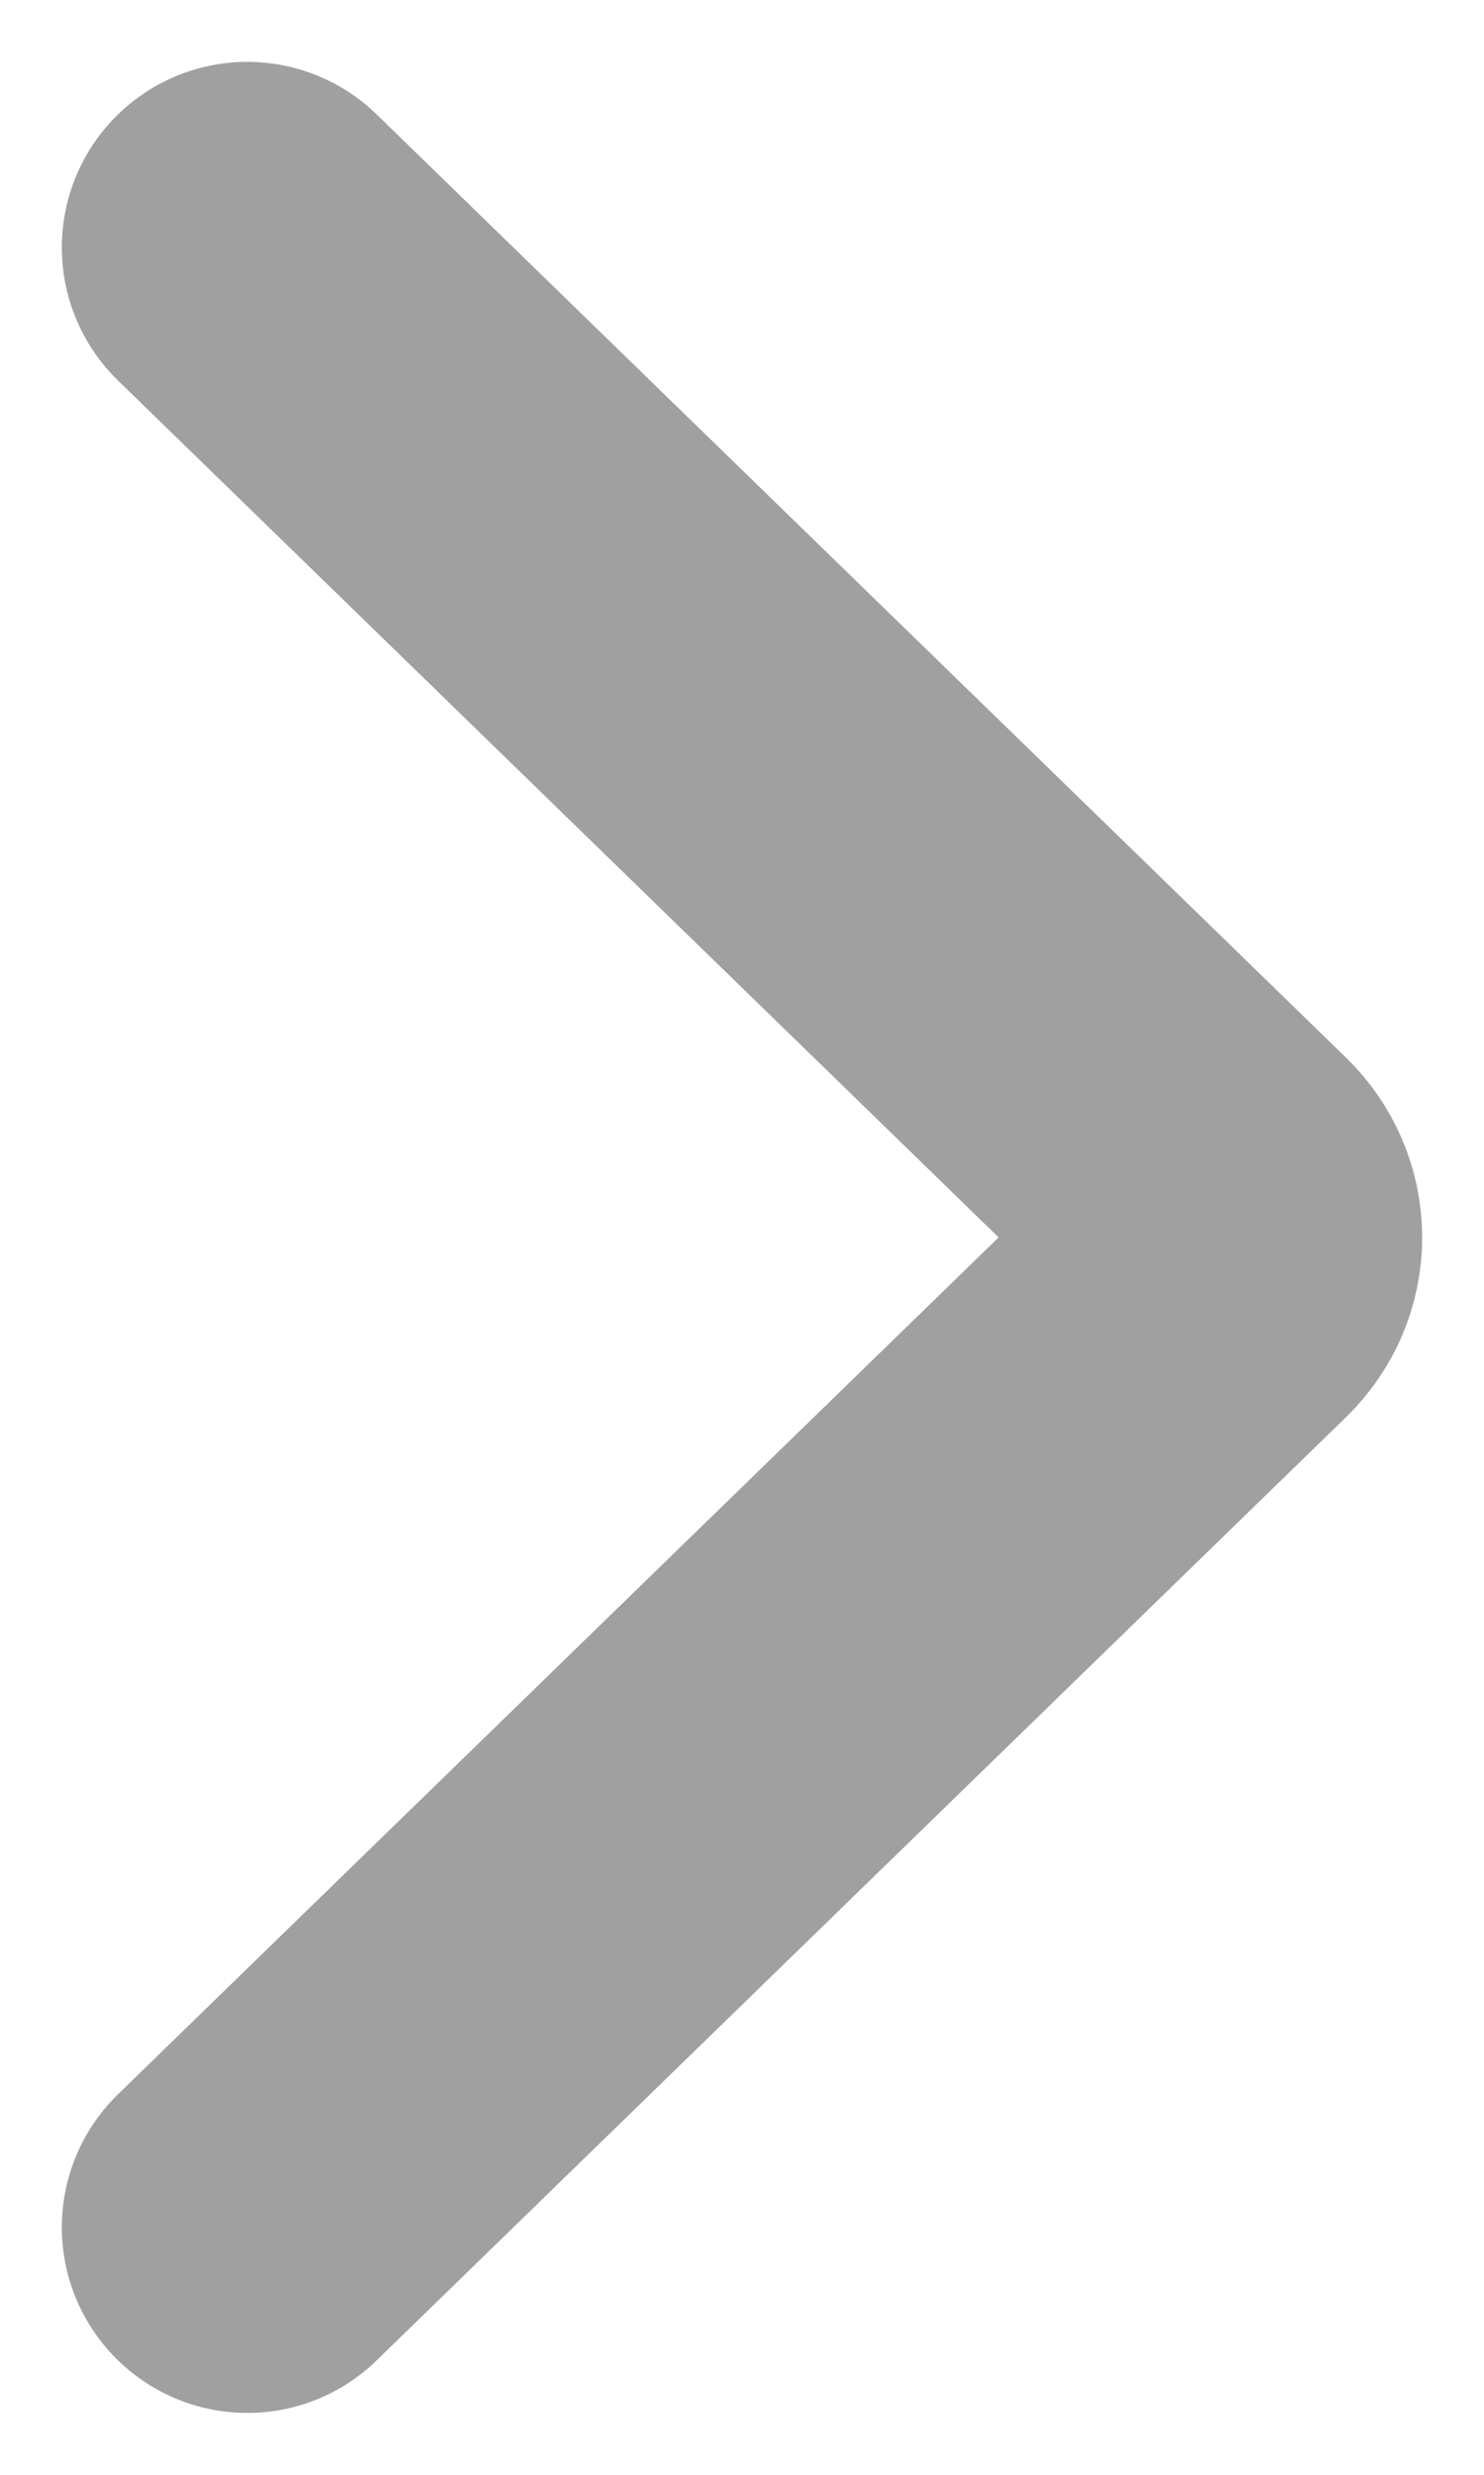 <?xml version="1.0" encoding="UTF-8"?>
<svg width="6px" height="10px" viewBox="0 0 6 10" version="1.1" xmlns="http://www.w3.org/2000/svg" xmlns:xlink="http://www.w3.org/1999/xlink">
    <!-- Generator: sketchtool 53.2 (72643) - https://sketchapp.com -->
    <title>AA5C799B-751B-4D31-8B24-E88D317877AA</title>
    <desc>Created with sketchtool.</desc>
    <g id="Page-1" stroke="none" stroke-width="1" fill="none" fill-rule="evenodd" opacity="0.5" stroke-linecap="round" stroke-linejoin="round">
        <g id="23-Semaine-1" transform="translate(-732, -320)" stroke="#414141" stroke-width="1.5">
            <g id="Contenu" transform="translate(74, 74)">
                <g id="Tableau" transform="translate(35, 199)">
                    <g id="Filtre" transform="translate(50, 0)">
                        <g id="+-Détails" transform="translate(460, 33)">
                            <path d="M120,17 L116.188,20.92 C116.138,20.971 116.071,21 116,21 C115.929,21 115.862,20.971 115.812,20.92 L112,17" id="Arrow" transform="translate(116, 19) scale(-1, 1) rotate(90) translate(-116, -19) "></path>
                        </g>
                    </g>
                </g>
            </g>
        </g>
    </g>
</svg>